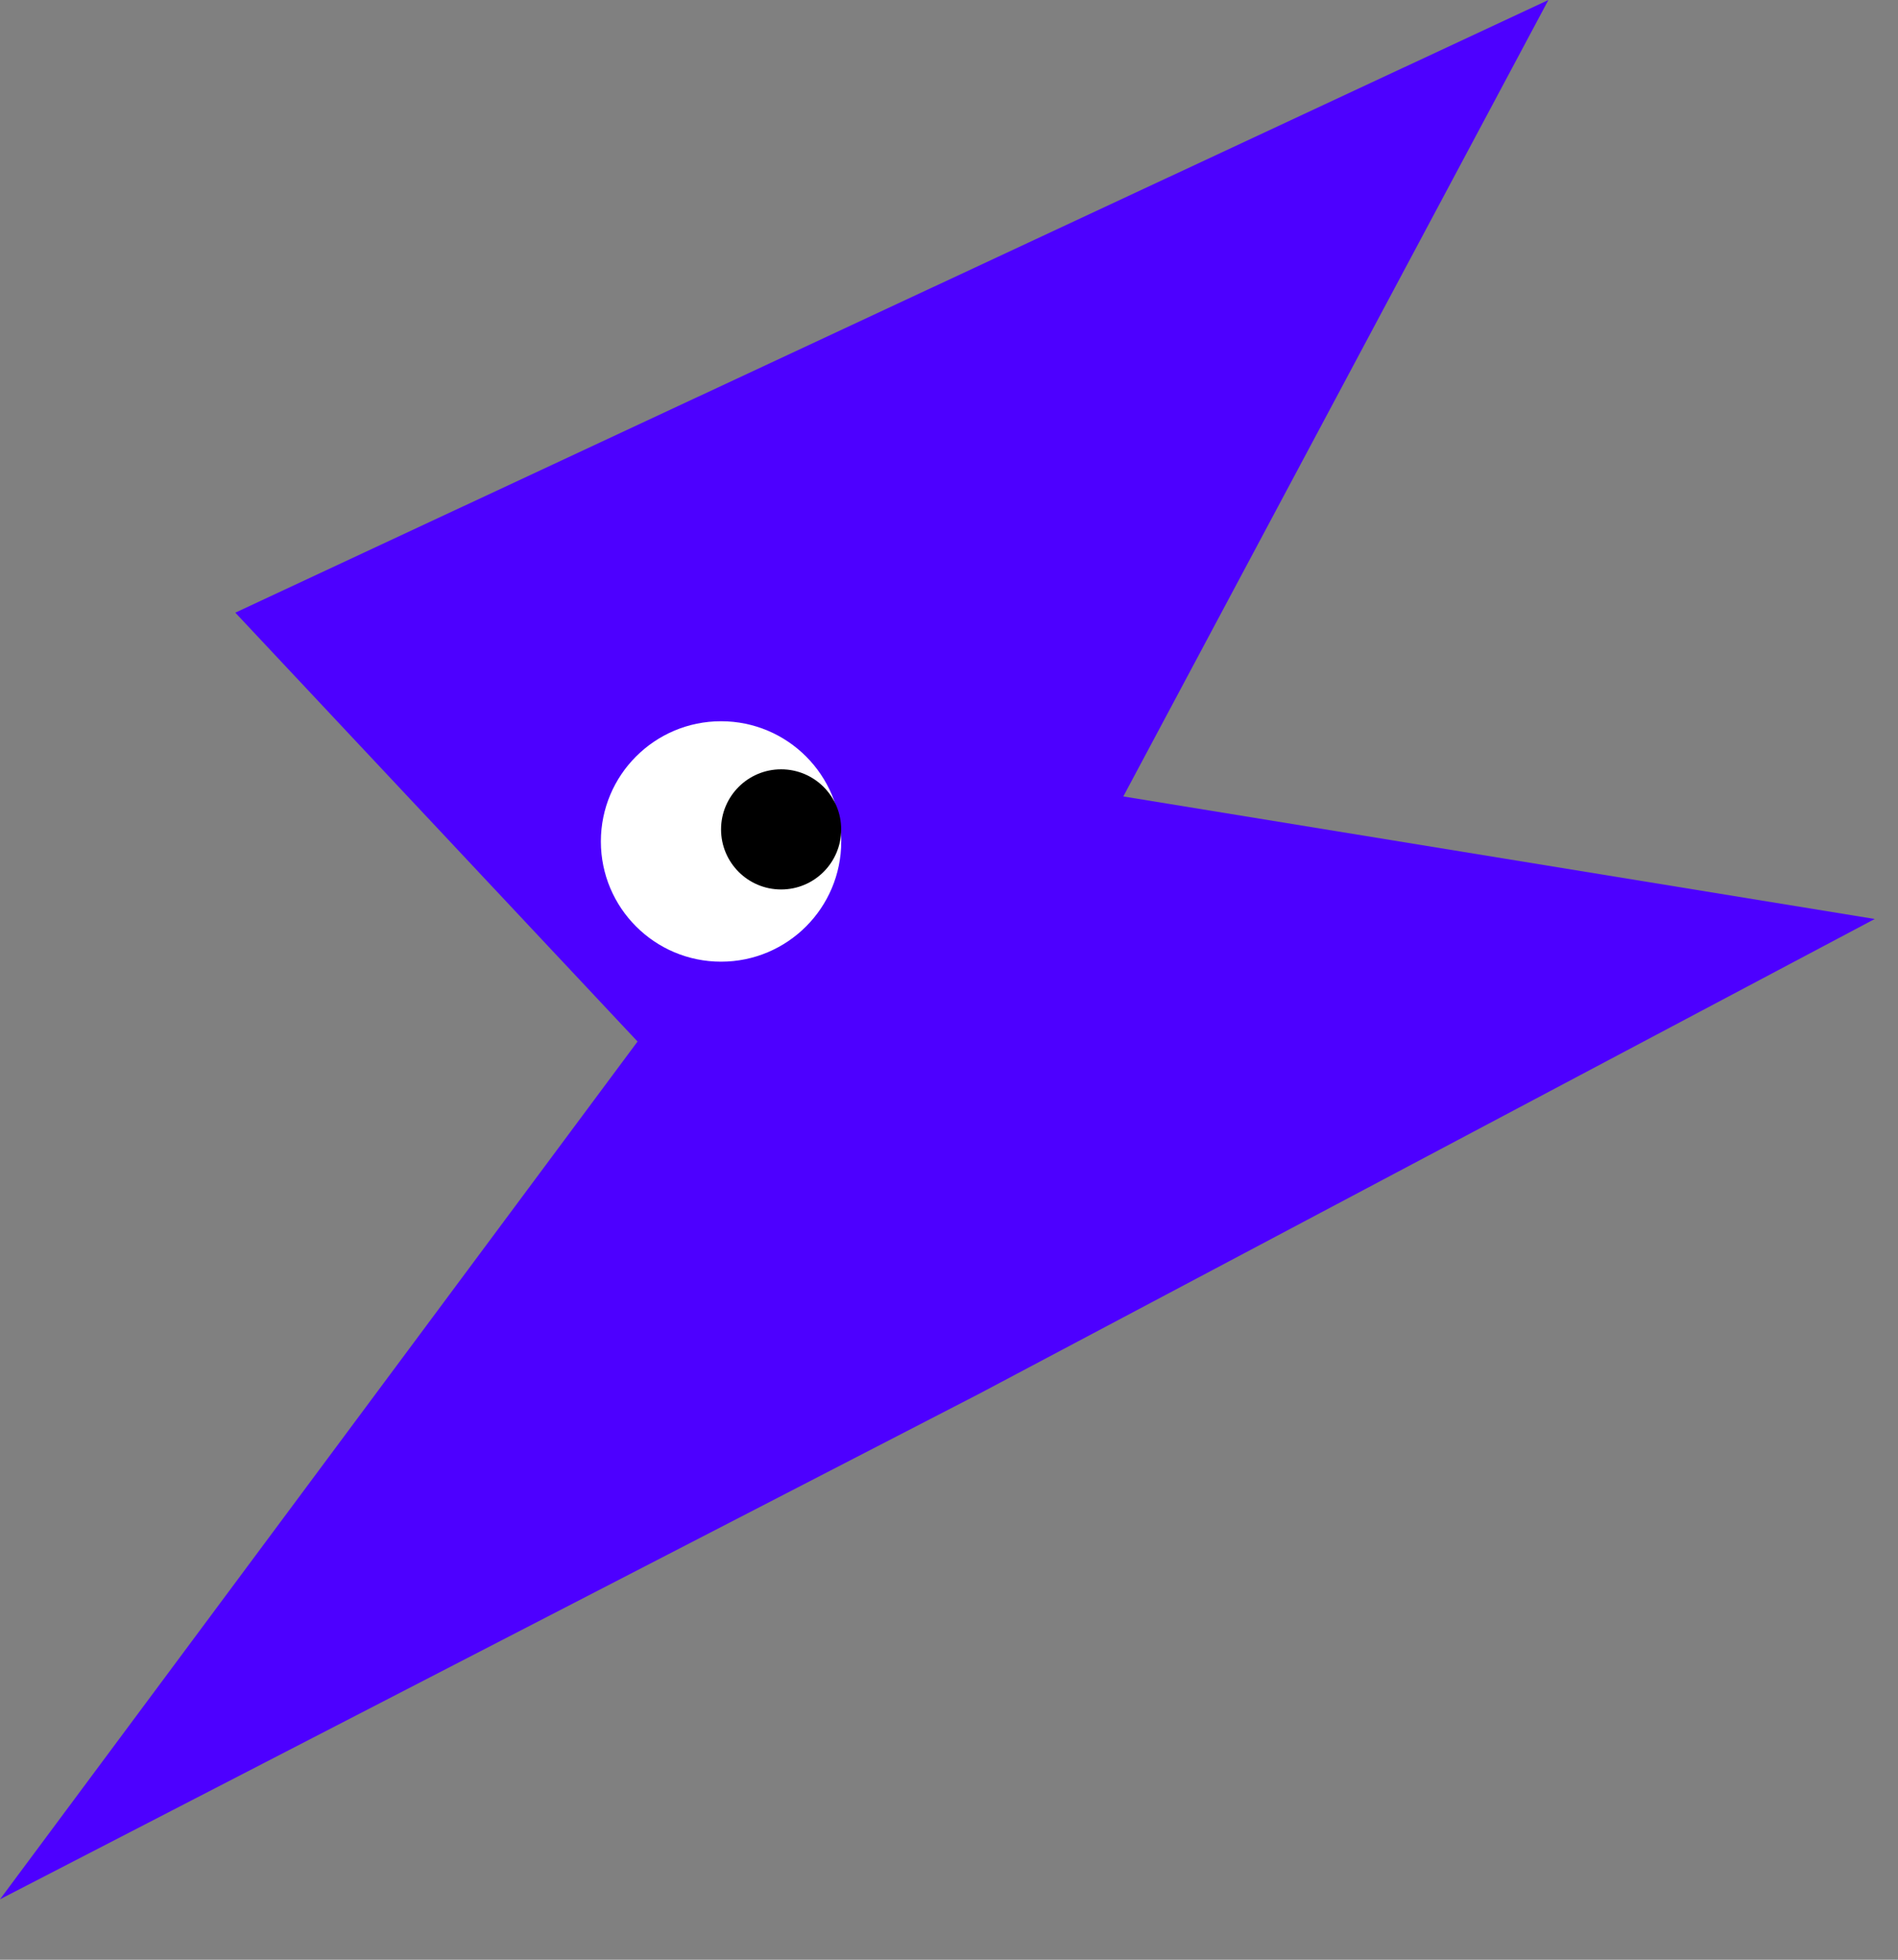 <svg width="31" height="32" viewBox="0 0 31 32" fill="none" xmlns="http://www.w3.org/2000/svg">
<rect x="0" y="0" width="31" height="32" fill="#808080" stroke="none"/>
<path d="M18.347 13.005L25.29 0L3.843 10.004L10.413 17.007L1.71661e-05 31.013L15.992 22.759L30.62 15.006L18.347 13.005Z" fill="#4D00FF"/>
<circle cx="11.777" cy="13.74" r="1.963" fill="white"/>
<circle cx="12.758" cy="13.543" r="0.981" fill="black"/>
</svg>

